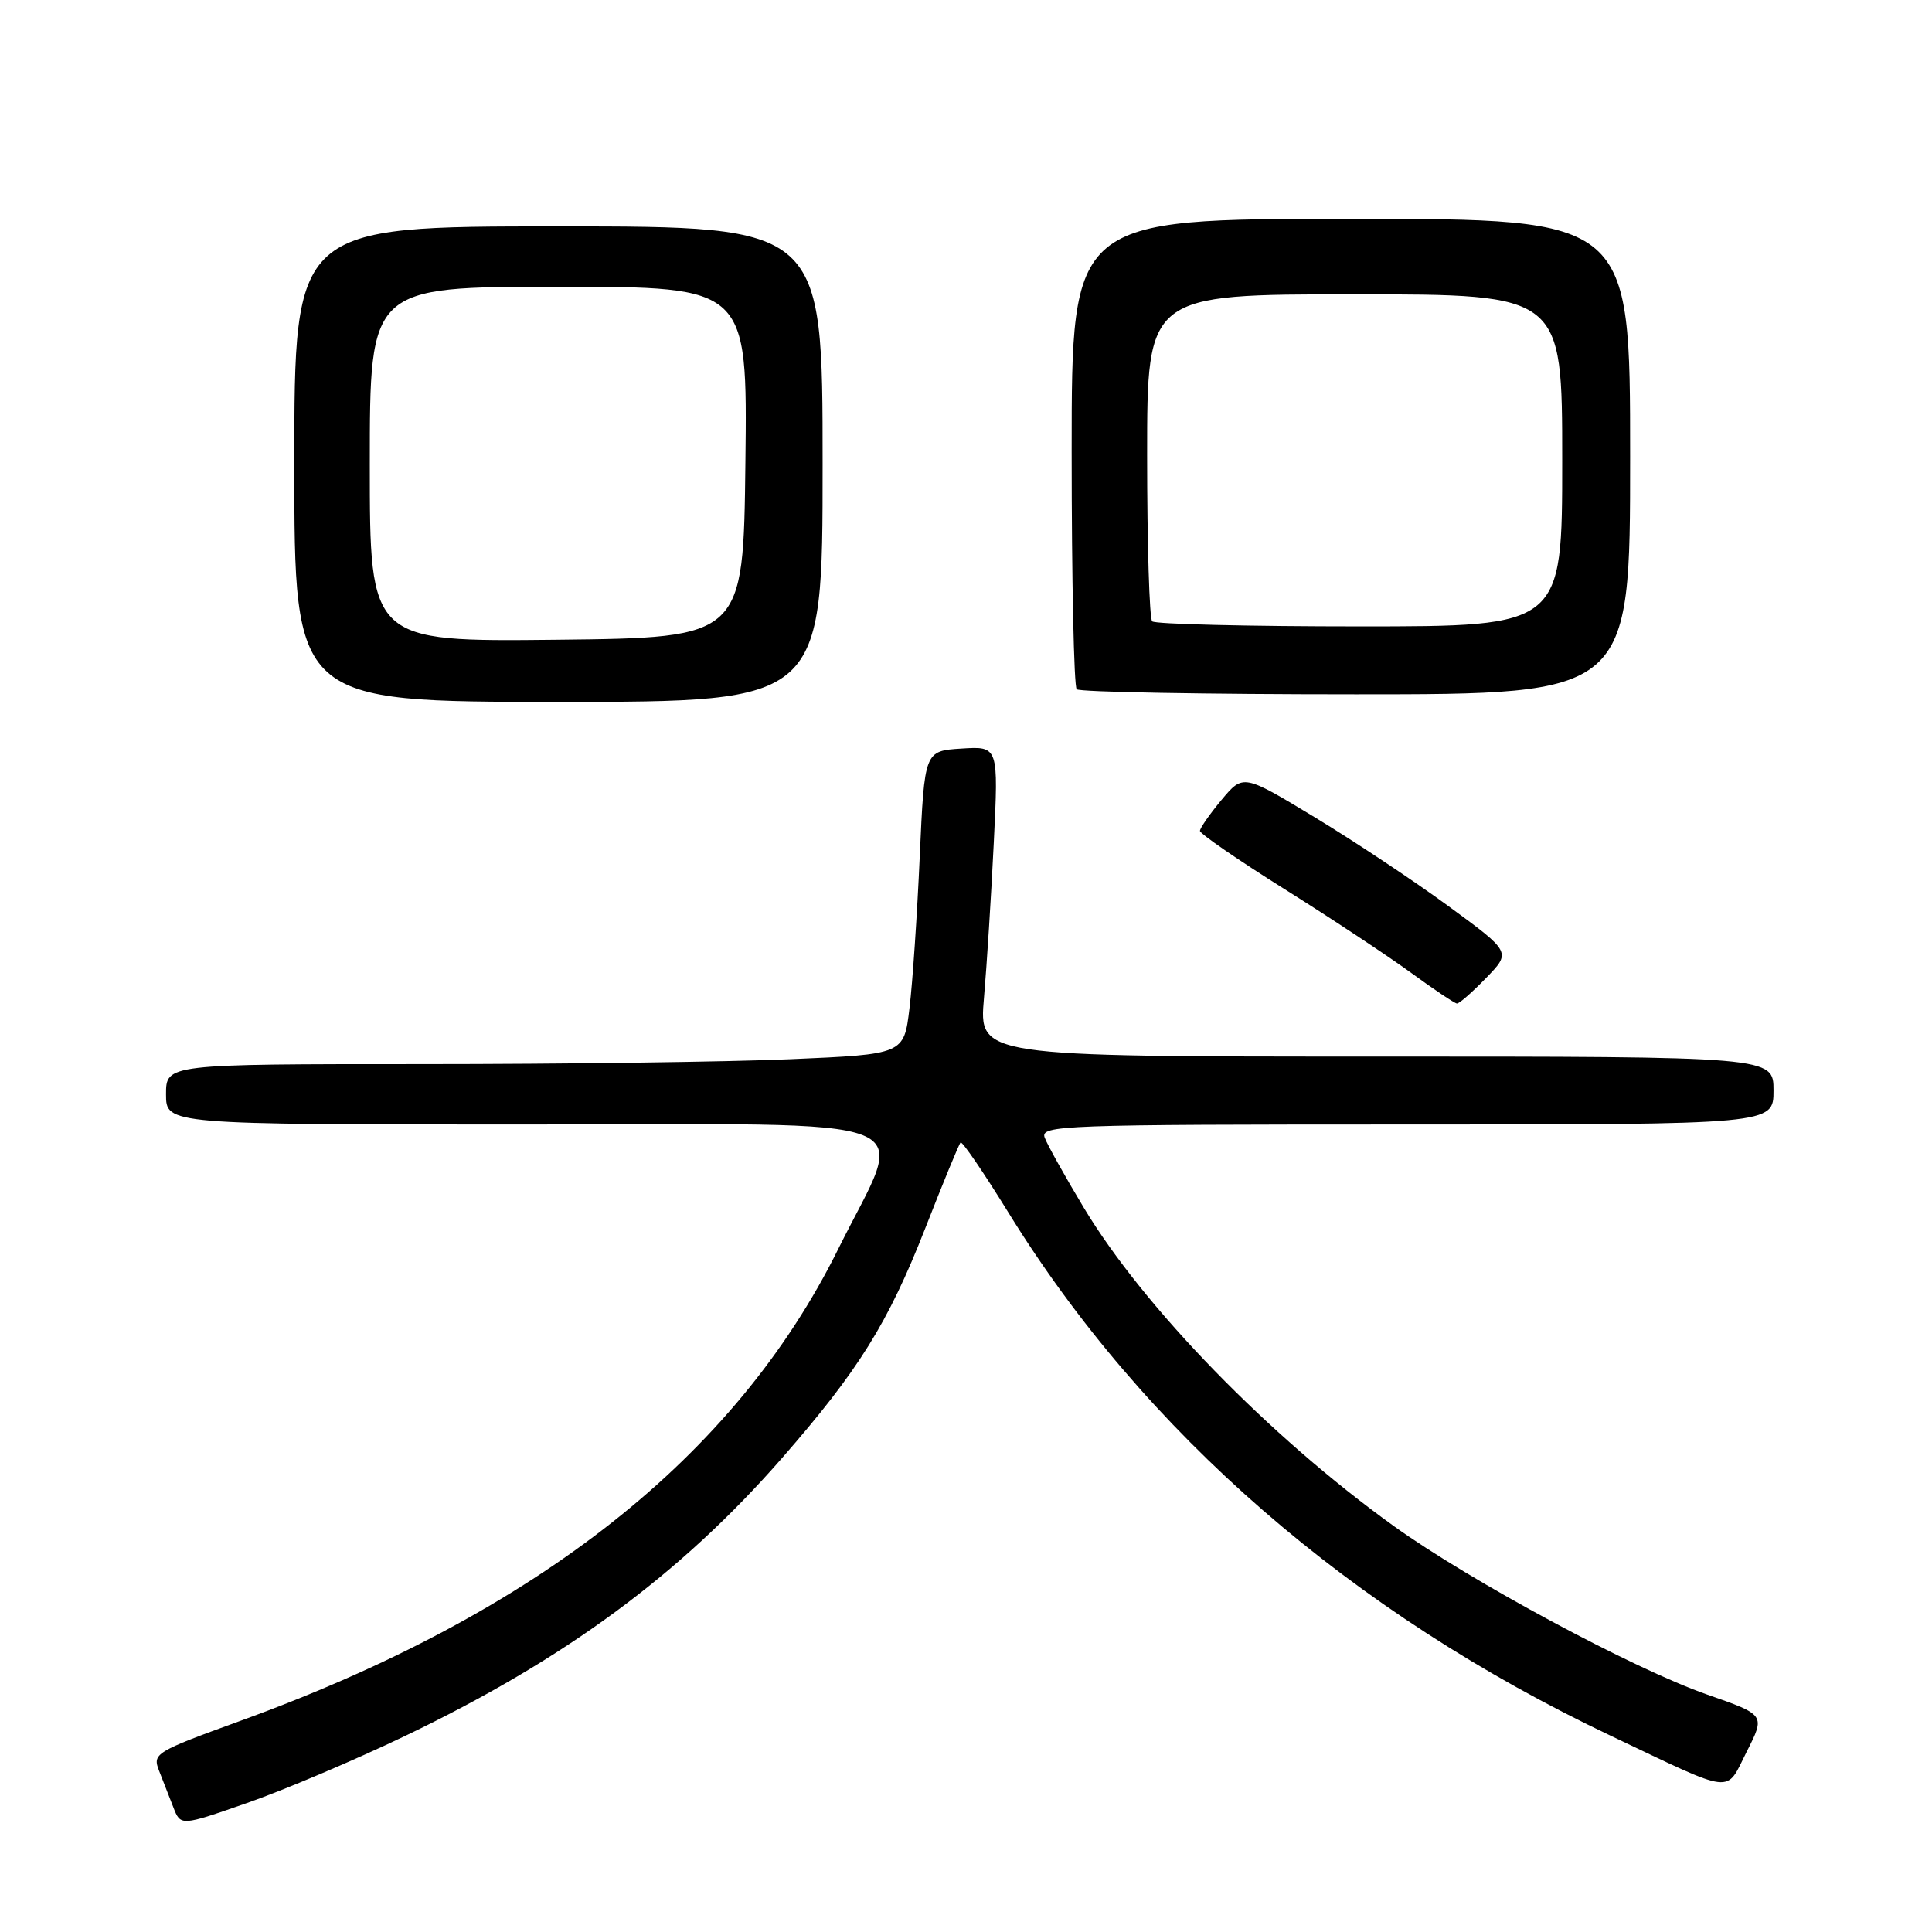 <?xml version="1.0" encoding="UTF-8" standalone="no"?>
<!DOCTYPE svg PUBLIC "-//W3C//DTD SVG 1.1//EN" "http://www.w3.org/Graphics/SVG/1.1/DTD/svg11.dtd" >
<svg xmlns="http://www.w3.org/2000/svg" xmlns:xlink="http://www.w3.org/1999/xlink" version="1.1" viewBox="0 0 256 256">
 <g >
 <path fill="currentColor"
d=" M 53.70 230.01 C 74.87 219.86 90.16 208.59 103.57 193.26 C 113.77 181.59 117.66 175.35 122.61 162.73 C 124.97 156.70 127.07 151.59 127.28 151.39 C 127.49 151.18 130.32 155.33 133.58 160.61 C 151.60 189.84 179.05 213.68 213.50 230.03 C 230.09 237.90 228.60 237.73 231.46 232.08 C 233.92 227.23 233.92 227.23 226.21 224.54 C 216.41 221.11 194.84 209.51 184.67 202.20 C 168.19 190.34 151.56 173.26 143.61 160.03 C 141.12 155.89 138.79 151.71 138.43 150.75 C 137.82 149.10 140.52 149.00 186.39 149.00 C 235.00 149.00 235.00 149.00 235.00 144.50 C 235.00 140.00 235.00 140.00 182.35 140.00 C 129.71 140.00 129.71 140.00 130.38 132.25 C 130.75 127.99 131.34 118.73 131.68 111.69 C 132.31 98.88 132.31 98.88 127.41 99.19 C 122.50 99.50 122.50 99.50 121.87 113.50 C 121.53 121.20 120.92 130.24 120.51 133.60 C 119.78 139.70 119.78 139.70 104.73 140.35 C 96.45 140.71 74.45 141.00 55.84 141.00 C 22.00 141.00 22.00 141.00 22.00 145.00 C 22.00 149.00 22.00 149.00 69.62 149.00 C 124.48 149.00 120.11 147.26 111.07 165.50 C 97.42 193.04 71.17 213.76 31.83 228.03 C 20.55 232.13 20.18 232.35 21.08 234.64 C 21.58 235.94 22.44 238.12 22.97 239.48 C 23.94 241.97 23.94 241.97 32.72 238.91 C 37.55 237.23 46.99 233.23 53.70 230.01 Z  M 196.92 129.58 C 200.24 126.16 200.24 126.16 191.97 120.10 C 187.43 116.77 179.44 111.46 174.22 108.30 C 164.73 102.56 164.73 102.56 161.86 105.99 C 160.29 107.88 159.00 109.73 159.00 110.10 C 159.00 110.47 164.06 113.96 170.25 117.84 C 176.44 121.72 183.97 126.71 187.00 128.92 C 190.03 131.13 192.75 132.95 193.05 132.97 C 193.36 132.99 195.10 131.46 196.92 129.58 Z  M 109.00 61.50 C 109.00 30.00 109.00 30.00 74.00 30.00 C 39.00 30.00 39.00 30.00 39.00 61.50 C 39.00 93.00 39.00 93.00 74.00 93.00 C 109.00 93.00 109.00 93.00 109.00 61.50 Z  M 216.00 60.50 C 216.00 29.00 216.00 29.00 179.00 29.00 C 142.00 29.00 142.00 29.00 142.00 59.83 C 142.00 76.79 142.30 90.97 142.67 91.33 C 143.03 91.70 159.68 92.00 179.67 92.00 C 216.00 92.00 216.00 92.00 216.00 60.50 Z  M 49.00 61.52 C 49.00 38.00 49.00 38.00 74.02 38.00 C 99.04 38.00 99.04 38.00 98.77 61.25 C 98.50 84.50 98.50 84.50 73.75 84.77 C 49.00 85.03 49.00 85.03 49.00 61.52 Z  M 152.67 82.33 C 152.30 81.97 152.00 72.07 152.00 60.33 C 152.00 39.00 152.00 39.00 179.50 39.00 C 207.00 39.00 207.00 39.00 207.00 61.00 C 207.00 83.00 207.00 83.00 180.17 83.00 C 165.41 83.00 153.03 82.70 152.67 82.33 Z "/>
</g>
</svg>